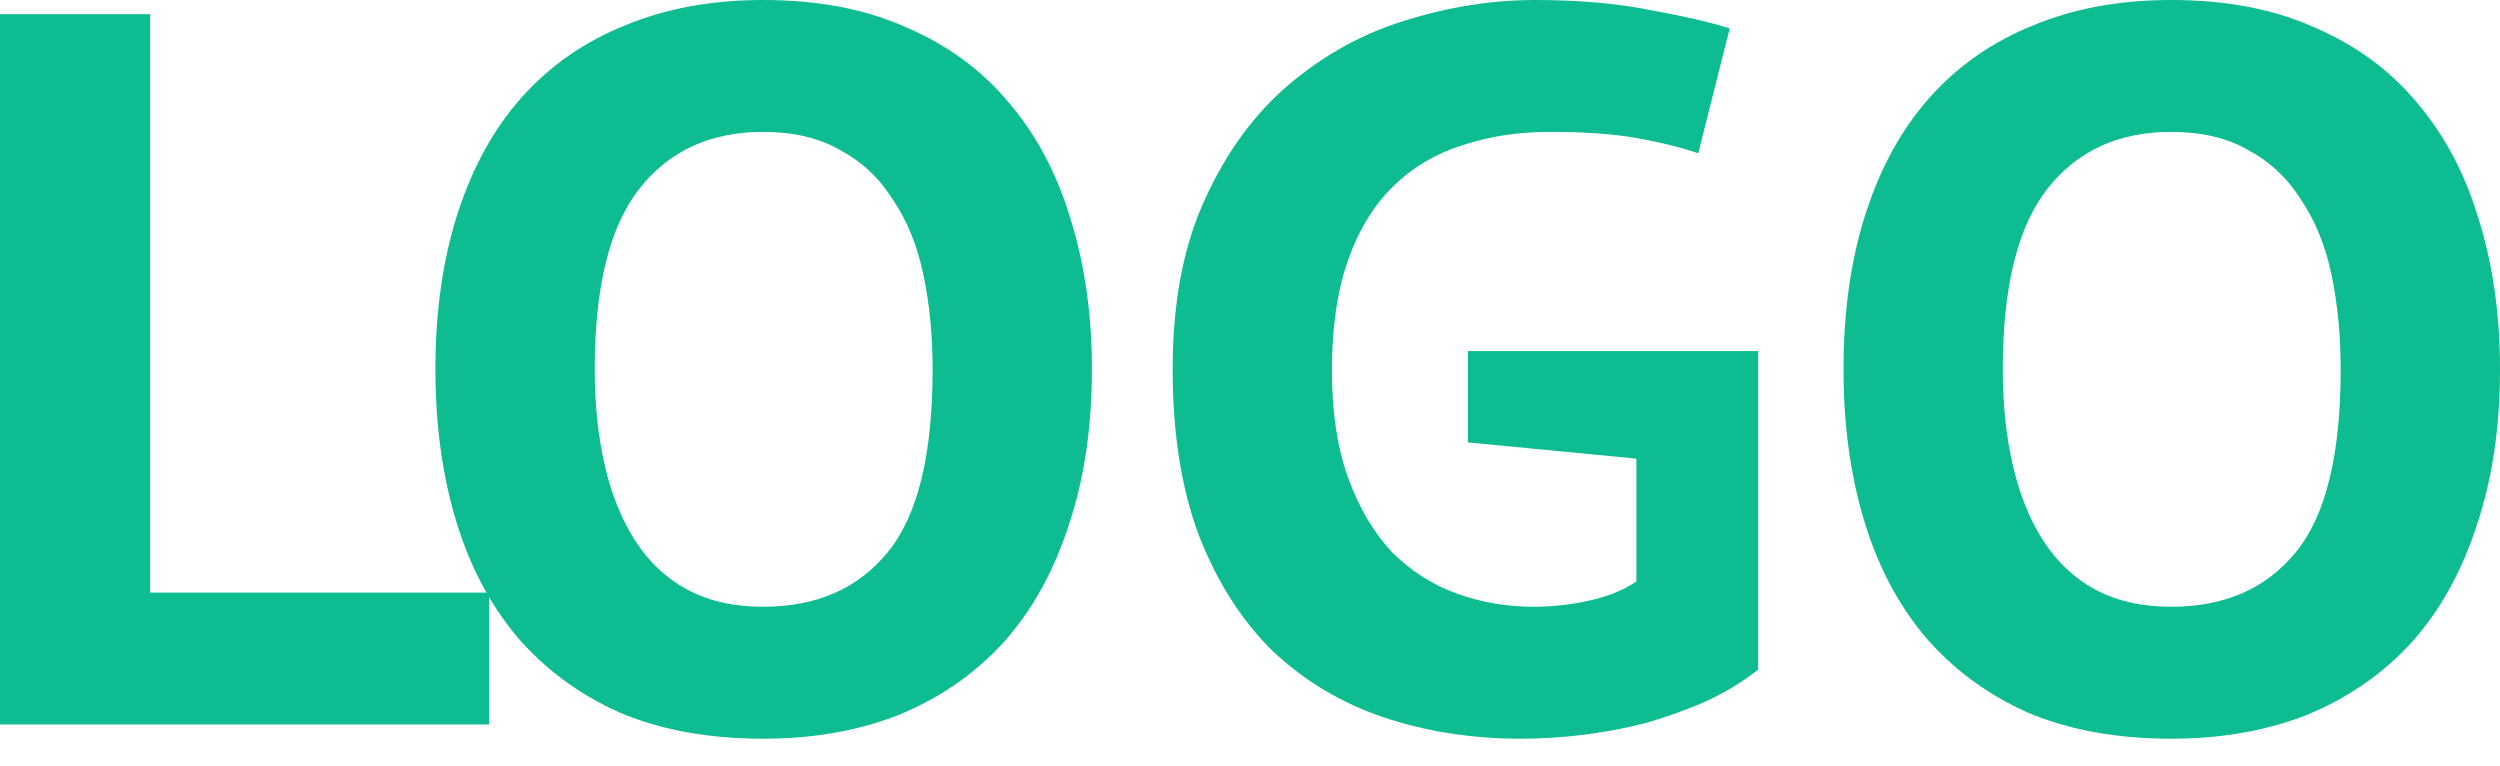 <svg width="62" height="19" viewBox="0 0 62 19" fill="none" xmlns="http://www.w3.org/2000/svg">
<g id="logo">
<g id="LOGO">
<path d="M12.129 17.967H0V0.352H3.724V14.696H12.129V17.967Z" fill="#0DBC91"/>
<path d="M10.798 9.16C10.798 7.717 10.983 6.425 11.352 5.285C11.721 4.144 12.249 3.187 12.937 2.416C13.642 1.627 14.497 1.032 15.504 0.629C16.51 0.21 17.651 0 18.926 0C20.285 0 21.468 0.226 22.474 0.679C23.498 1.116 24.345 1.736 25.016 2.542C25.704 3.347 26.215 4.311 26.551 5.436C26.903 6.56 27.079 7.801 27.079 9.16C27.079 10.603 26.887 11.894 26.501 13.035C26.132 14.176 25.595 15.141 24.89 15.929C24.186 16.701 23.33 17.296 22.323 17.716C21.317 18.118 20.184 18.32 18.926 18.32C17.567 18.32 16.376 18.102 15.353 17.665C14.346 17.212 13.499 16.583 12.811 15.778C12.14 14.973 11.637 14.008 11.301 12.884C10.966 11.76 10.798 10.519 10.798 9.16ZM14.749 9.16C14.749 10.032 14.833 10.829 15.001 11.55C15.168 12.272 15.42 12.893 15.755 13.413C16.091 13.933 16.519 14.335 17.039 14.62C17.576 14.906 18.205 15.048 18.926 15.048C20.252 15.048 21.283 14.595 22.021 13.689C22.76 12.784 23.129 11.274 23.129 9.16C23.129 8.321 23.053 7.541 22.902 6.82C22.751 6.098 22.5 5.477 22.147 4.957C21.812 4.421 21.375 4.01 20.839 3.724C20.319 3.422 19.681 3.271 18.926 3.271C17.618 3.271 16.594 3.741 15.856 4.681C15.118 5.62 14.749 7.113 14.749 9.16Z" fill="#0DBC91"/>
<path d="M36.404 8.707H43.602V16.608C43.216 16.91 42.788 17.171 42.318 17.389C41.865 17.59 41.379 17.766 40.859 17.917C40.355 18.051 39.835 18.152 39.298 18.219C38.761 18.286 38.233 18.32 37.713 18.32C36.505 18.32 35.373 18.143 34.316 17.791C33.276 17.439 32.361 16.894 31.573 16.156C30.801 15.401 30.189 14.444 29.736 13.287C29.3 12.129 29.082 10.754 29.082 9.16C29.082 7.499 29.35 6.09 29.887 4.932C30.424 3.758 31.12 2.81 31.976 2.089C32.848 1.35 33.812 0.822 34.869 0.503C35.943 0.168 37.008 0 38.065 0C39.156 0 40.112 0.084 40.934 0.252C41.773 0.403 42.427 0.554 42.897 0.705L42.117 3.8C41.664 3.649 41.152 3.523 40.582 3.422C40.011 3.322 39.298 3.271 38.443 3.271C37.654 3.271 36.933 3.38 36.279 3.599C35.624 3.8 35.054 4.135 34.568 4.605C34.081 5.075 33.703 5.687 33.435 6.442C33.167 7.197 33.032 8.111 33.032 9.185C33.032 10.225 33.167 11.114 33.435 11.852C33.703 12.591 34.064 13.203 34.517 13.689C34.987 14.159 35.524 14.503 36.128 14.721C36.732 14.939 37.369 15.048 38.04 15.048C38.493 15.048 38.946 14.998 39.399 14.897C39.869 14.797 40.263 14.637 40.582 14.419V11.374L36.404 10.972V8.707Z" fill="#0DBC91"/>
<path d="M45.719 9.16C45.719 7.717 45.903 6.425 46.272 5.285C46.641 4.144 47.17 3.187 47.858 2.416C48.562 1.627 49.418 1.032 50.424 0.629C51.431 0.21 52.572 0 53.847 0C55.206 0 56.388 0.226 57.395 0.679C58.418 1.116 59.266 1.736 59.937 2.542C60.624 3.347 61.136 4.311 61.471 5.436C61.824 6.56 62 7.801 62 9.16C62 10.603 61.807 11.894 61.421 13.035C61.052 14.176 60.515 15.141 59.811 15.929C59.106 16.701 58.251 17.296 57.244 17.716C56.237 18.118 55.105 18.32 53.847 18.32C52.488 18.32 51.297 18.102 50.273 17.665C49.267 17.212 48.42 16.583 47.732 15.778C47.061 14.973 46.557 14.008 46.222 12.884C45.886 11.76 45.719 10.519 45.719 9.16ZM49.669 9.16C49.669 10.032 49.753 10.829 49.921 11.55C50.089 12.272 50.34 12.893 50.676 13.413C51.011 13.933 51.439 14.335 51.959 14.62C52.496 14.906 53.125 15.048 53.847 15.048C55.172 15.048 56.204 14.595 56.942 13.689C57.68 12.784 58.049 11.274 58.049 9.16C58.049 8.321 57.974 7.541 57.823 6.82C57.672 6.098 57.42 5.477 57.068 4.957C56.732 4.421 56.296 4.01 55.759 3.724C55.239 3.422 54.602 3.271 53.847 3.271C52.538 3.271 51.515 3.741 50.777 4.681C50.038 5.62 49.669 7.113 49.669 9.16Z" fill="#0DBC91"/>
</g>
</g>
</svg>
